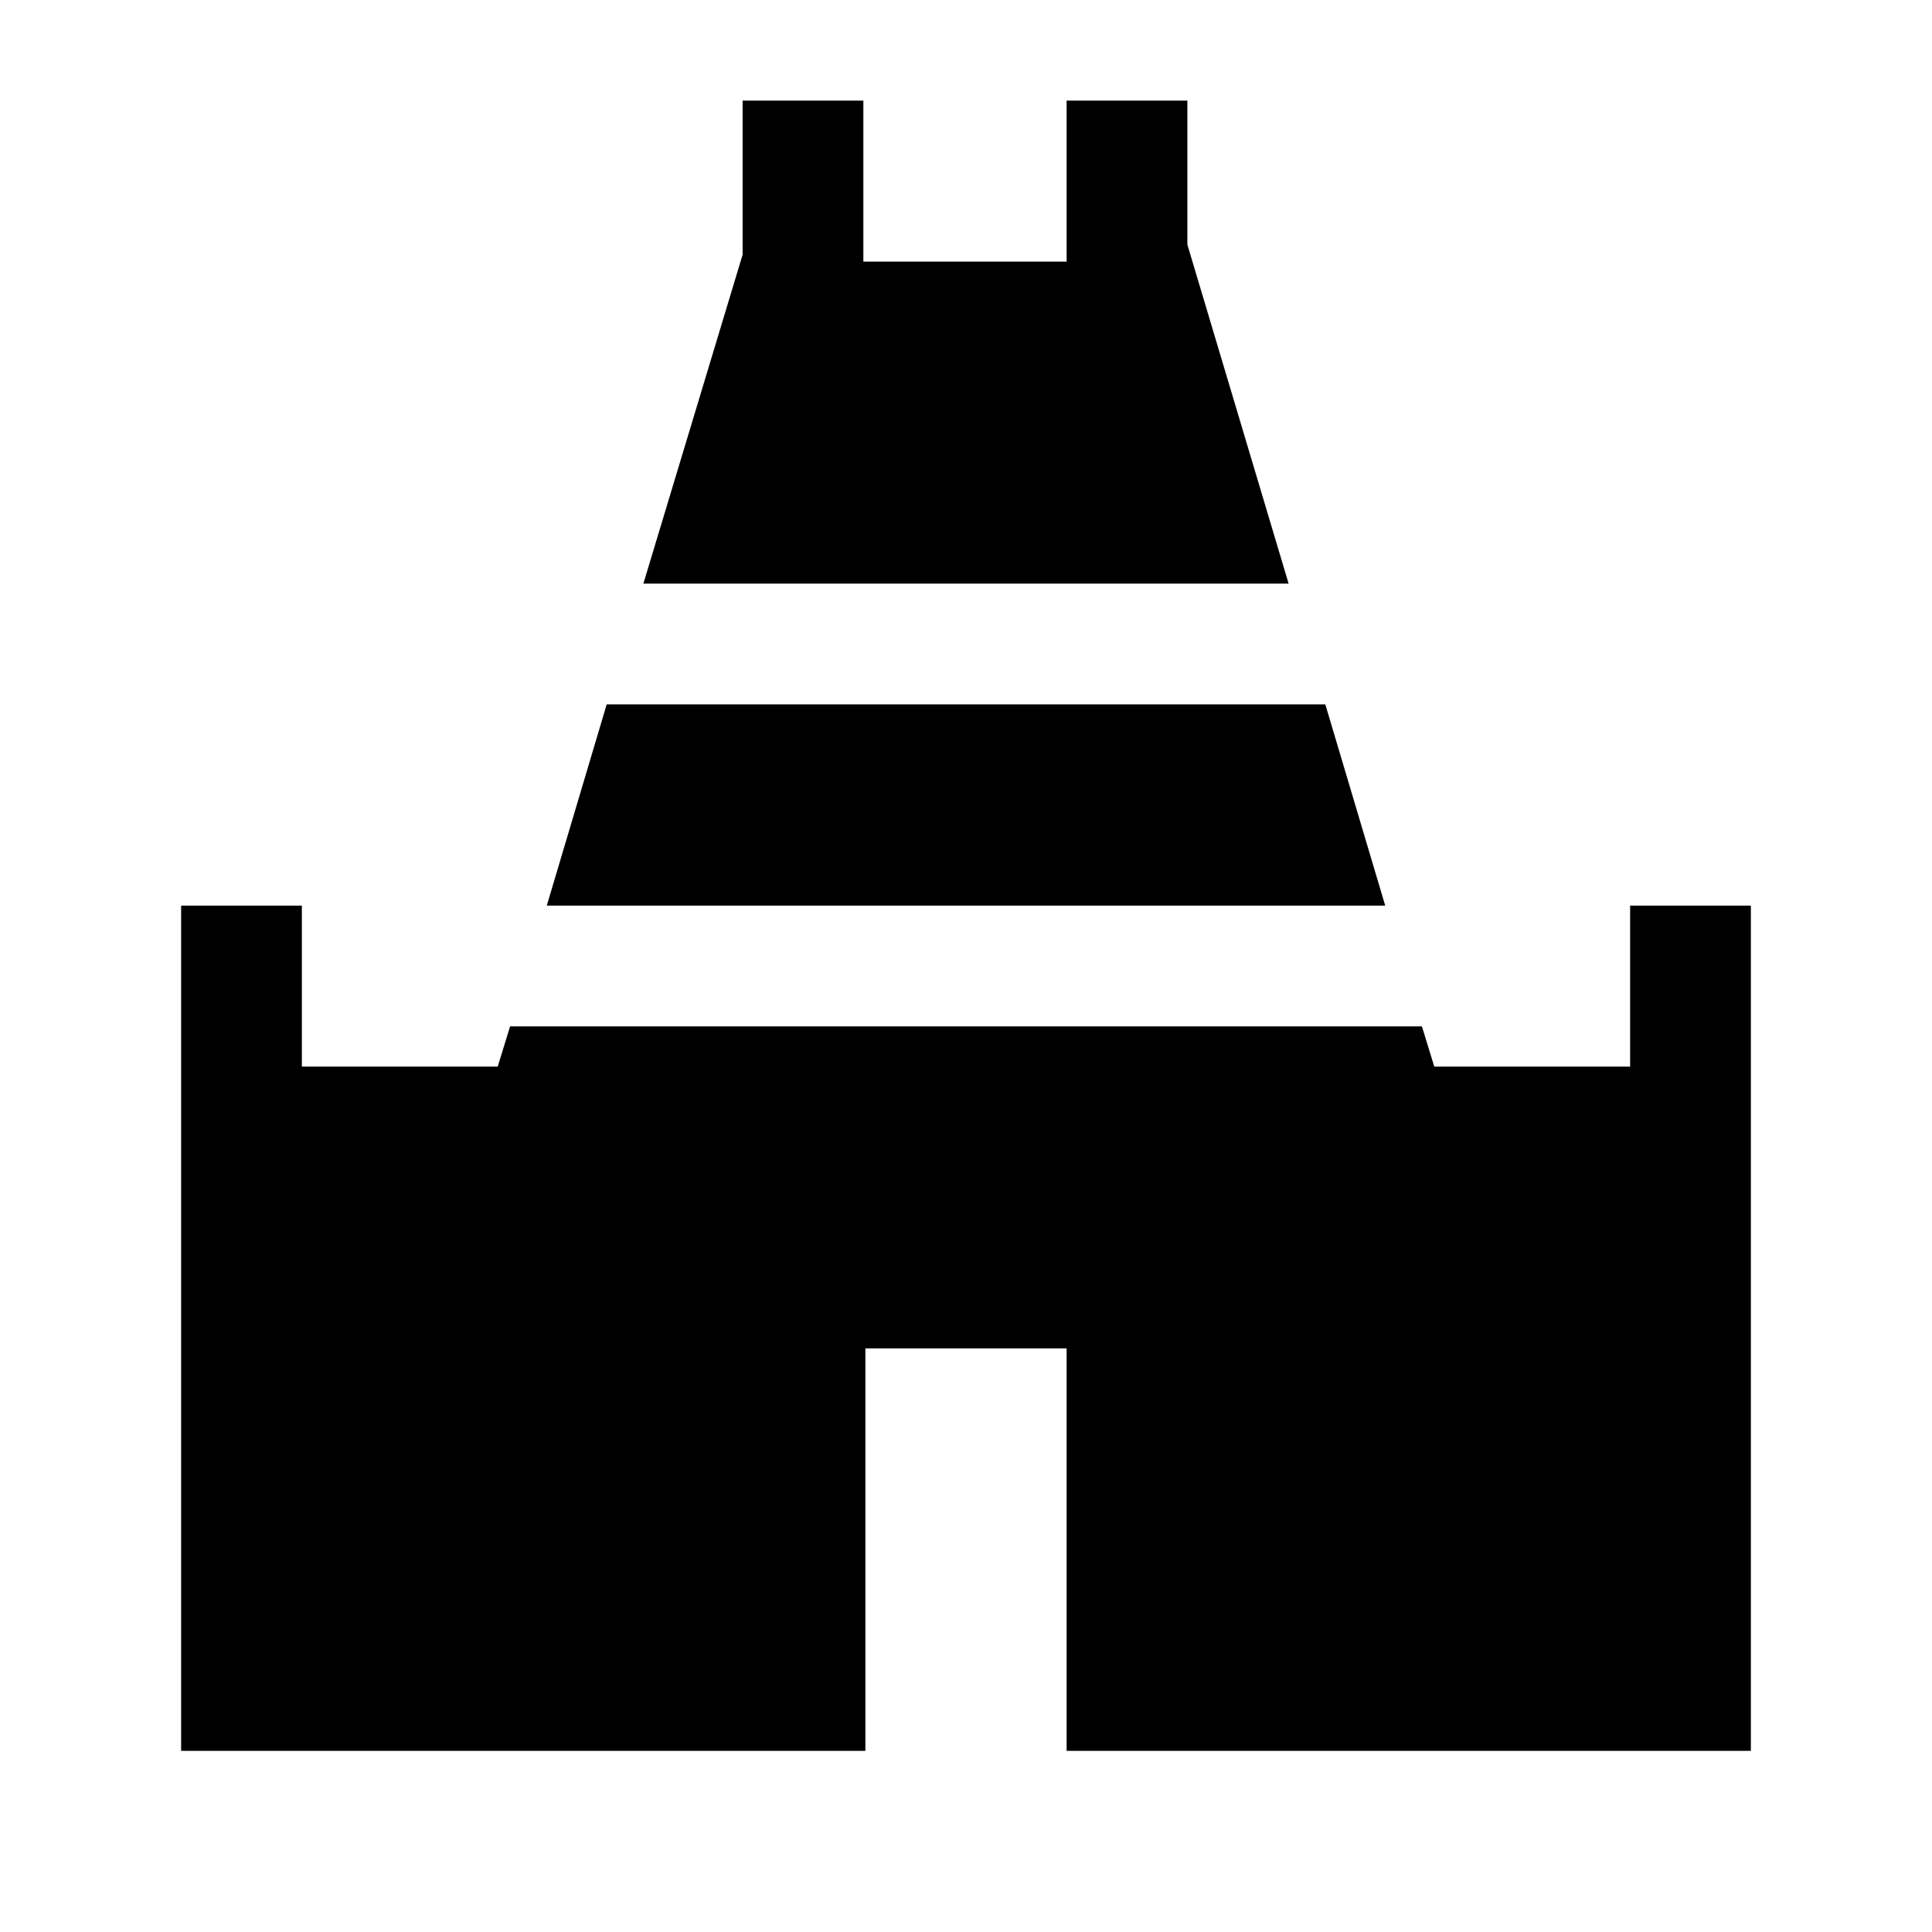 <svg xmlns="http://www.w3.org/2000/svg" height="24" viewBox="0 -960 960 960" width="24"><path d="M319.69-670 369-833.46V-910h60v80h101v-80h60v71.54L640.31-670H319.69ZM90-90v-420h60v80h97.31l6.15-20h453.08l6.15 20H810v-80h60v420H530v-200H430v200H90Zm181.69-420 29.77-100h357.08l29.77 100H271.69Z"/></svg>
